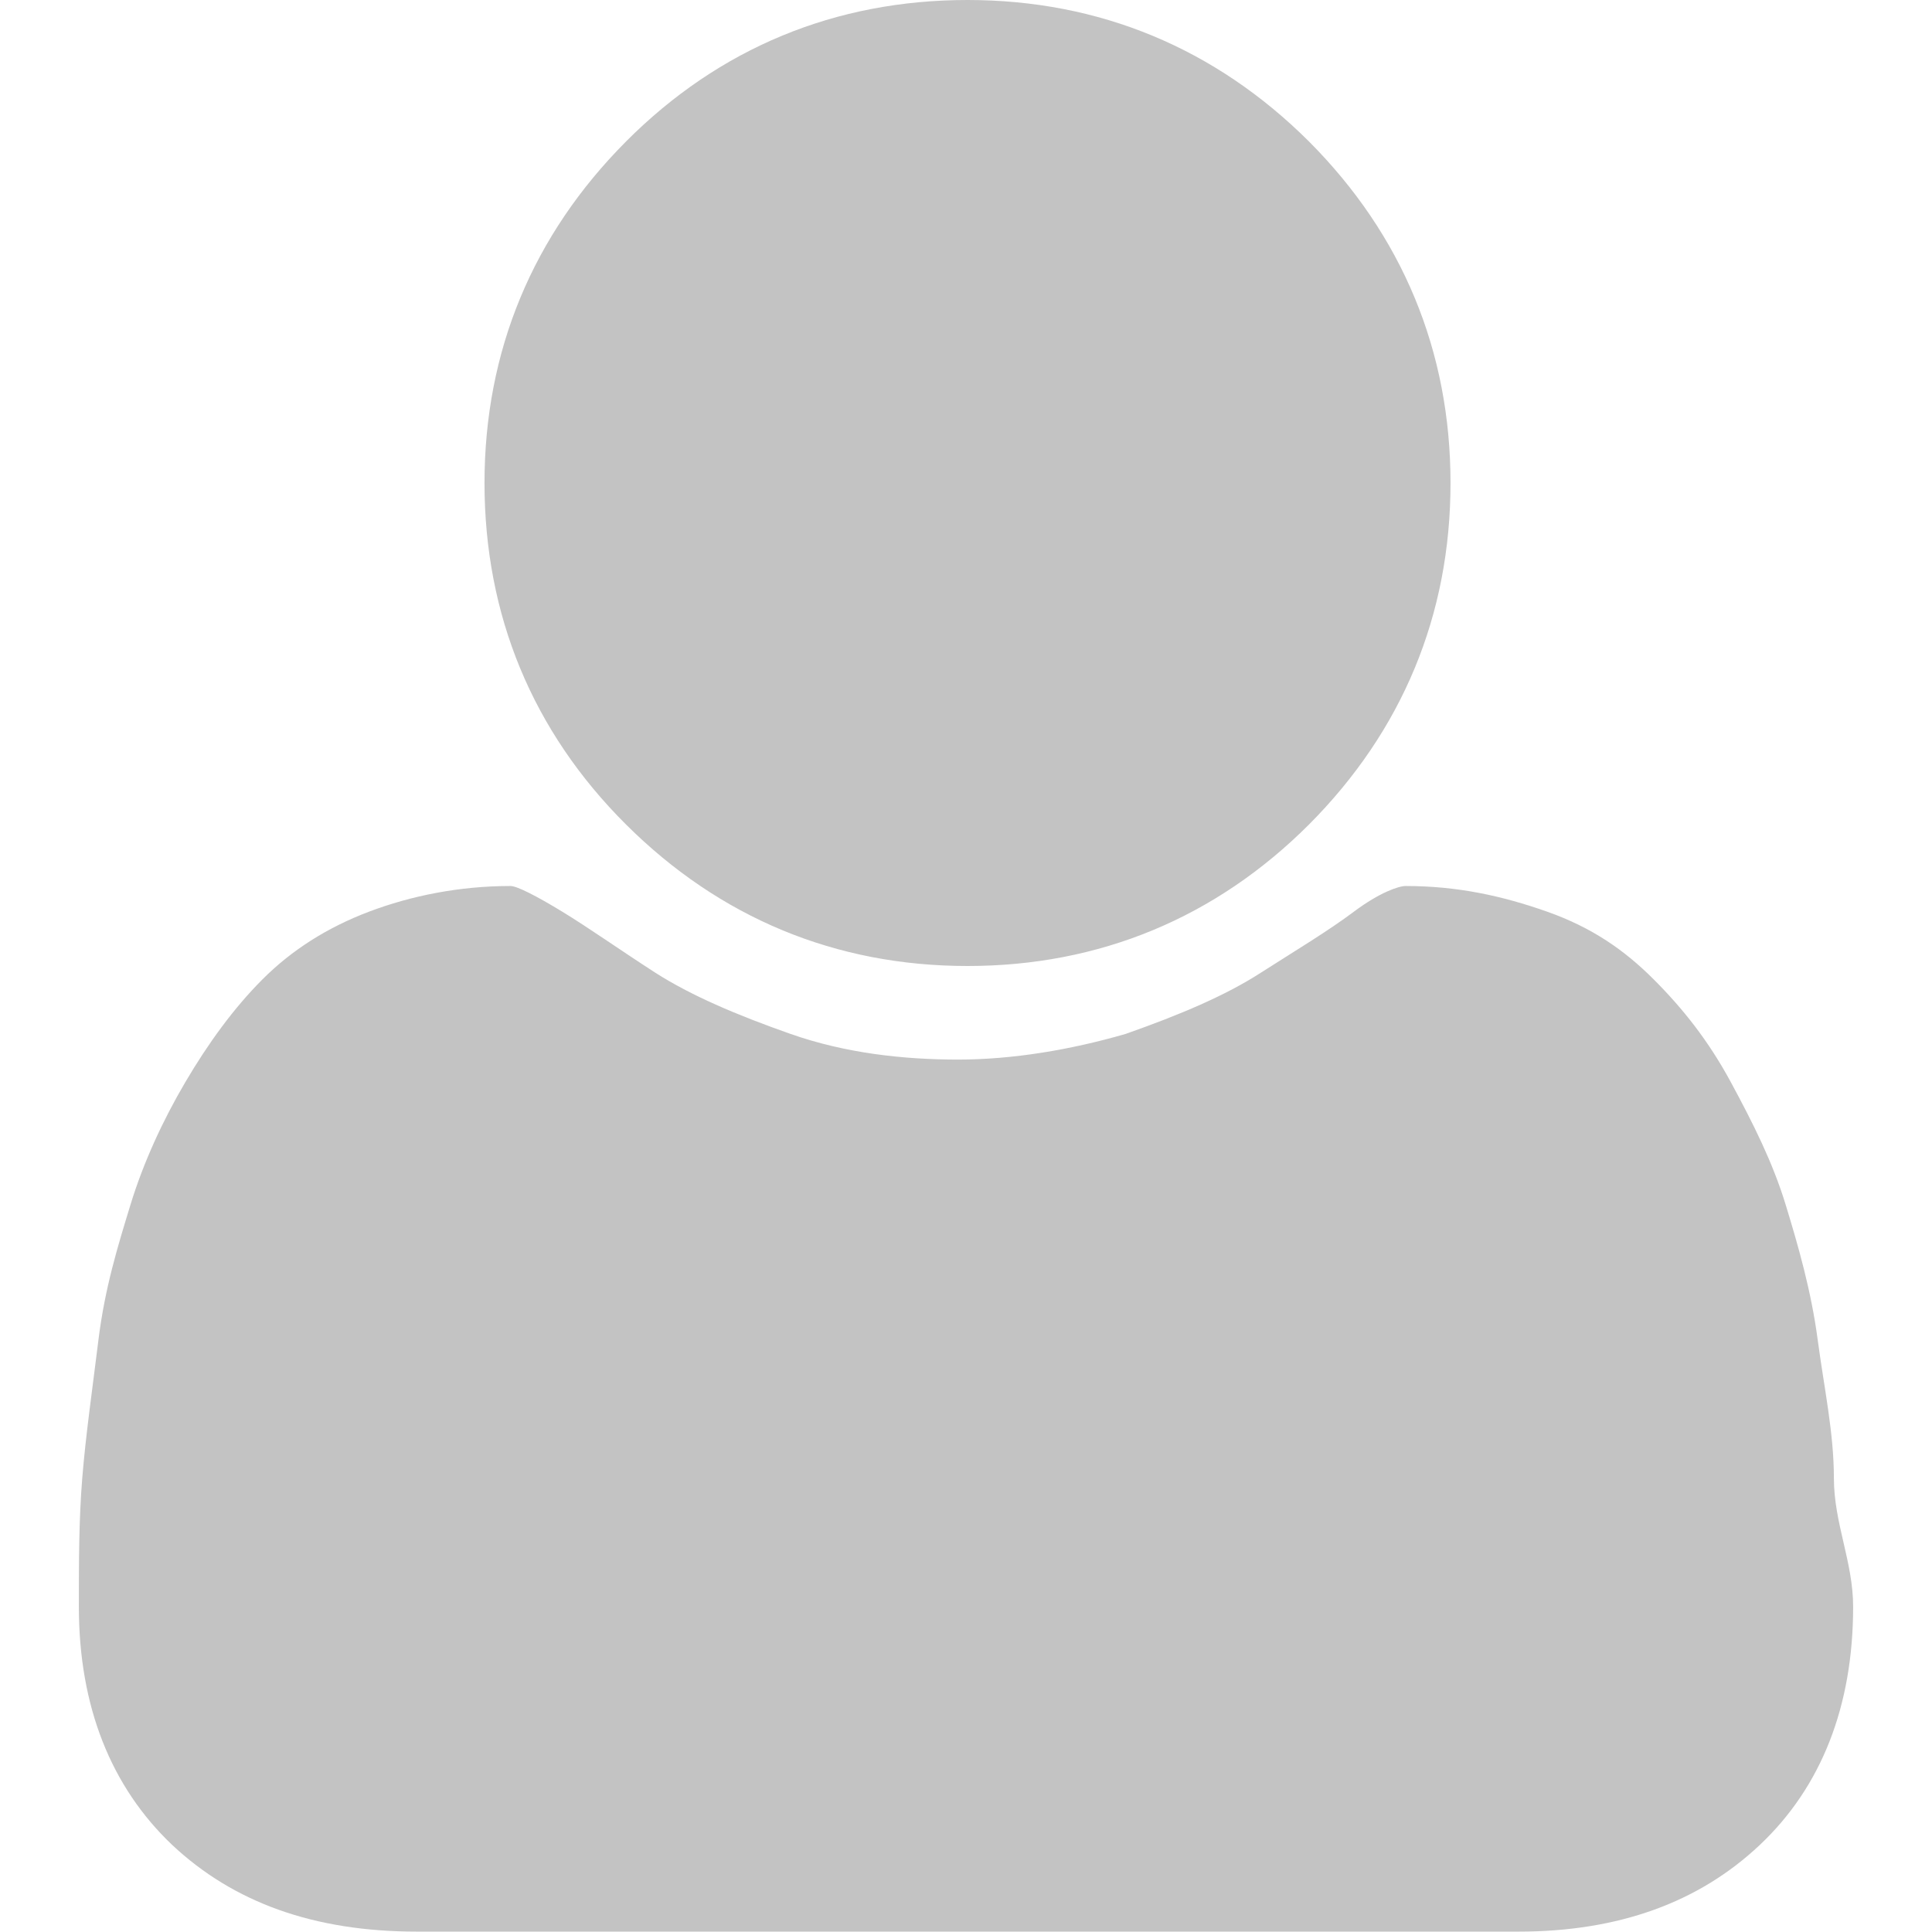 <?xml version="1.0" encoding="utf-8"?>
<!-- Generator: Adobe Illustrator 24.1.1, SVG Export Plug-In . SVG Version: 6.00 Build 0)  -->
<svg version="1.1" id="Layer_1" xmlns="http://www.w3.org/2000/svg" x="0px"
	 y="0px"
	 viewBox="0 0 512 512" style="enable-background:new 0 0 512 512;" xml:space="preserve">
<style type="text/css">
	.st0{fill:#c3c3c3;}
</style>
	<g id="XMLID_2_">
	<path id="XMLID_6_" class="st0" d="M491.1,425.8c0,26.5-8.5,47.8-24.7,63.1s-37.5,23-64,23H110.5c-27.3,0-48.6-7.7-64.9-23
		c-16.2-15.4-24.7-36.7-24.7-63.1c0-11.9,0-23,0.9-34.1c0.9-11.1,2.6-23,4.3-36.7s5.1-24.7,8.5-35.8c3.4-11.1,8.5-22.2,14.5-32.4
		c6-10.2,12.8-19.6,20.5-27.3c7.7-7.7,17.1-13.7,28.2-17.9s23.9-6.8,37.5-6.8c1.7,0,6.8,2.6,13.7,6.8s15.4,10.2,24.7,16.2
		c9.4,6,21.3,11.1,35.8,16.2c14.5,5.1,29.9,6.8,44.4,6.8c14.5,0,29.9-2.6,44.4-6.8c14.5-5.1,26.5-10.2,35.8-16.2
		c9.4-6,17.9-11.1,24.7-16.2c6.8-5.1,11.9-6.8,13.7-6.8c13.7,0,25.6,2.6,37.5,6.8s20.5,10.2,28.2,17.9c7.7,7.7,14.5,16.2,20.5,27.3
		c6,11.1,11.1,21.3,14.5,32.4c3.4,11.1,6.8,23,8.5,35.8c1.7,12.8,4.3,24.7,4.3,36.7S491.1,413.9,491.1,425.8z M384.4,128
		c0,35-12.8,65.7-37.5,90.5c-24.7,24.7-55.5,37.5-90.5,37.5s-65.7-12.8-90.5-37.5S128.4,163,128.4,128s12.8-65.7,37.5-90.5
		S221.4,0,256.4,0s65.7,12.8,90.5,37.5C371.6,62.3,384.4,93,384.4,128z"/>
</g>
</svg>
